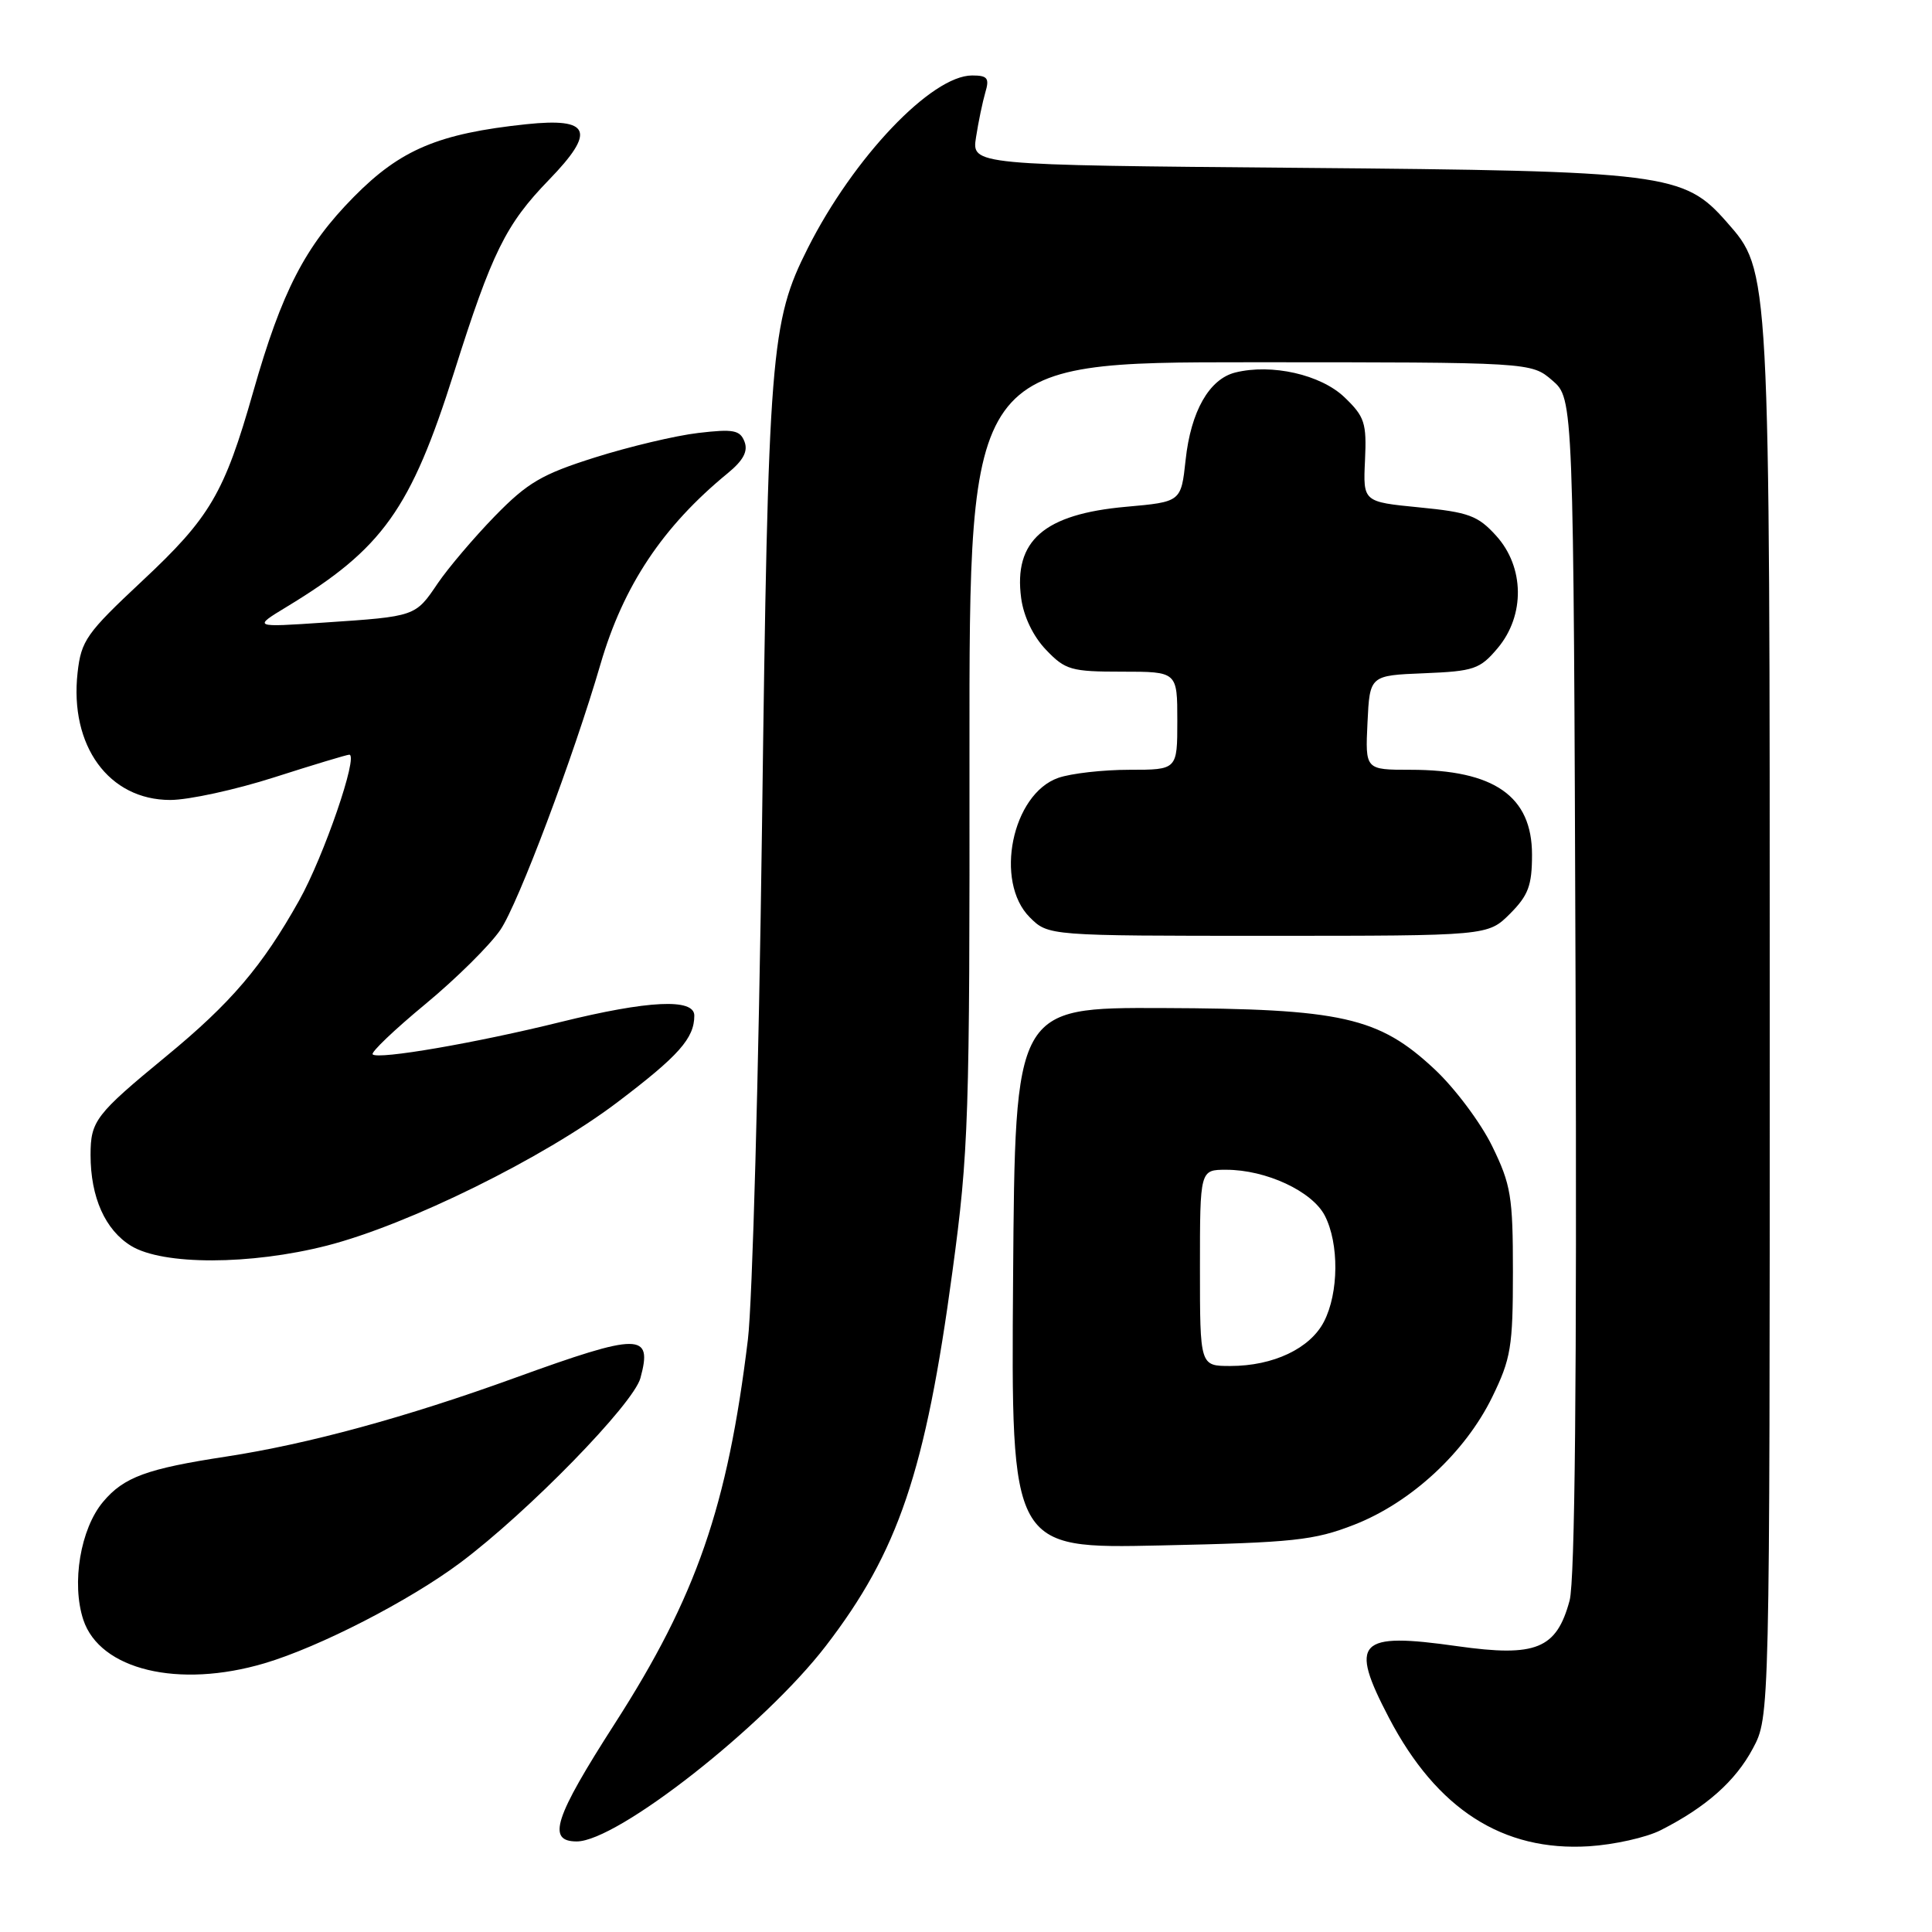 <?xml version="1.0" encoding="UTF-8" standalone="no"?>
<!DOCTYPE svg PUBLIC "-//W3C//DTD SVG 1.1//EN" "http://www.w3.org/Graphics/SVG/1.1/DTD/svg11.dtd" >
<svg xmlns="http://www.w3.org/2000/svg" xmlns:xlink="http://www.w3.org/1999/xlink" version="1.1" viewBox="0 0 256 256">
 <g >
 <path fill="currentColor"
d=" M 220.05 242.51 C 226.05 239.47 229.95 236.02 232.26 231.69 C 234.50 227.50 234.50 227.50 234.50 135.50 C 234.50 34.99 234.55 35.98 228.78 29.40 C 223.11 22.95 220.77 22.65 172.13 22.24 C 128.75 21.87 128.75 21.87 129.33 18.18 C 129.64 16.16 130.20 13.49 130.56 12.25 C 131.13 10.35 130.85 10.00 128.81 10.00 C 123.44 10.00 113.10 20.86 107.05 32.86 C 102.10 42.66 101.79 46.60 100.97 109.50 C 100.54 141.95 99.70 172.55 99.10 177.50 C 96.41 199.62 92.28 211.55 81.48 228.36 C 73.44 240.88 72.43 244.00 76.42 244.00 C 81.79 244.00 101.25 228.73 109.43 218.09 C 119.04 205.59 122.63 194.98 126.20 168.50 C 128.36 152.57 128.50 148.24 128.46 99.75 C 128.43 48.00 128.43 48.00 165.66 48.00 C 202.89 48.00 202.89 48.00 205.69 50.41 C 208.50 52.83 208.50 52.83 208.77 130.49 C 208.95 182.76 208.69 209.44 207.98 212.08 C 206.25 218.50 203.54 219.60 193.12 218.13 C 179.88 216.25 178.73 217.46 184.06 227.65 C 190.39 239.74 199.14 245.35 210.55 244.64 C 213.87 244.43 218.15 243.48 220.05 242.51 Z  M 35.06 220.39 C 42.34 218.23 54.26 212.10 61.00 207.06 C 69.97 200.35 83.93 186.04 84.86 182.60 C 86.50 176.58 84.80 176.57 68.24 182.57 C 53.82 187.80 40.83 191.34 30.00 193.00 C 19.45 194.61 16.41 195.72 13.66 199.00 C 10.66 202.56 9.45 209.80 11.04 214.63 C 13.24 221.27 23.66 223.77 35.06 220.39 Z  M 179.45 202.03 C 186.97 199.09 194.13 192.47 197.72 185.13 C 200.21 180.03 200.47 178.47 200.47 168.50 C 200.47 158.53 200.21 156.97 197.72 151.87 C 196.21 148.78 192.78 144.19 190.09 141.68 C 182.68 134.75 177.81 133.66 154.00 133.57 C 134.50 133.50 134.50 133.50 134.24 169.35 C 133.97 205.21 133.97 205.21 153.74 204.78 C 171.44 204.40 174.12 204.11 179.45 202.03 Z  M 43.32 165.05 C 54.10 162.29 72.04 153.44 81.76 146.09 C 89.95 139.89 92.00 137.58 92.00 134.57 C 92.00 132.26 85.90 132.55 74.29 135.42 C 63.06 138.20 50.10 140.43 49.38 139.71 C 49.11 139.45 52.25 136.45 56.35 133.06 C 60.45 129.67 64.93 125.23 66.31 123.20 C 68.67 119.73 75.99 100.28 79.57 88.00 C 82.60 77.60 87.82 69.76 96.42 62.71 C 98.49 61.01 99.14 59.80 98.65 58.52 C 98.06 56.99 97.18 56.82 92.52 57.37 C 89.52 57.72 83.38 59.18 78.85 60.61 C 71.79 62.84 69.91 63.94 65.56 68.40 C 62.78 71.26 59.38 75.27 58.00 77.30 C 55.03 81.70 55.08 81.68 43.00 82.49 C 33.50 83.13 33.50 83.13 38.00 80.40 C 50.71 72.70 54.43 67.48 60.17 49.32 C 65.19 33.43 67.02 29.73 72.74 23.83 C 78.99 17.38 78.25 15.57 69.74 16.46 C 58.11 17.69 53.07 19.81 46.87 26.10 C 40.42 32.64 37.35 38.58 33.55 51.92 C 29.72 65.38 27.84 68.57 18.82 77.00 C 11.45 83.90 10.76 84.87 10.28 89.13 C 9.20 98.83 14.42 106.00 22.56 106.00 C 24.99 106.00 31.19 104.65 36.34 103.00 C 41.49 101.35 45.97 100.00 46.28 100.00 C 47.54 100.00 42.91 113.48 39.64 119.31 C 34.75 128.04 30.61 132.90 22.00 139.98 C 12.66 147.67 12.00 148.53 12.00 153.04 C 12.00 158.65 13.94 162.99 17.38 165.09 C 21.59 167.66 33.18 167.64 43.32 165.05 Z  M 200.08 121.08 C 202.51 118.64 203.00 117.34 203.00 113.25 C 203.00 105.50 197.99 102.00 186.89 102.00 C 180.90 102.00 180.90 102.00 181.20 95.75 C 181.50 89.50 181.50 89.50 188.70 89.21 C 195.32 88.94 196.10 88.67 198.45 85.88 C 202.09 81.55 202.01 75.14 198.25 70.99 C 195.83 68.32 194.62 67.87 188.05 67.23 C 180.61 66.50 180.61 66.50 180.87 61.00 C 181.10 56.03 180.83 55.21 178.14 52.63 C 175.00 49.63 168.50 48.16 163.68 49.36 C 160.22 50.23 157.79 54.51 157.10 60.95 C 156.50 66.50 156.50 66.50 149.23 67.15 C 138.33 68.12 134.29 71.64 135.31 79.26 C 135.64 81.70 136.90 84.33 138.61 86.11 C 141.16 88.78 141.93 89.00 148.69 89.00 C 156.00 89.00 156.00 89.00 156.00 95.50 C 156.00 102.00 156.00 102.00 149.65 102.00 C 146.16 102.00 141.92 102.48 140.23 103.07 C 134.10 105.21 131.72 116.82 136.45 121.55 C 138.91 124.00 138.91 124.00 168.03 124.00 C 197.15 124.00 197.15 124.00 200.08 121.08 Z  M 159.00 168.00 C 159.00 155.00 159.00 155.00 162.48 155.00 C 167.76 155.00 173.86 157.84 175.54 161.07 C 177.45 164.77 177.40 171.32 175.43 175.13 C 173.59 178.69 168.71 181.00 163.03 181.00 C 159.00 181.00 159.00 181.00 159.00 168.00 Z "/>
</g>
</svg>